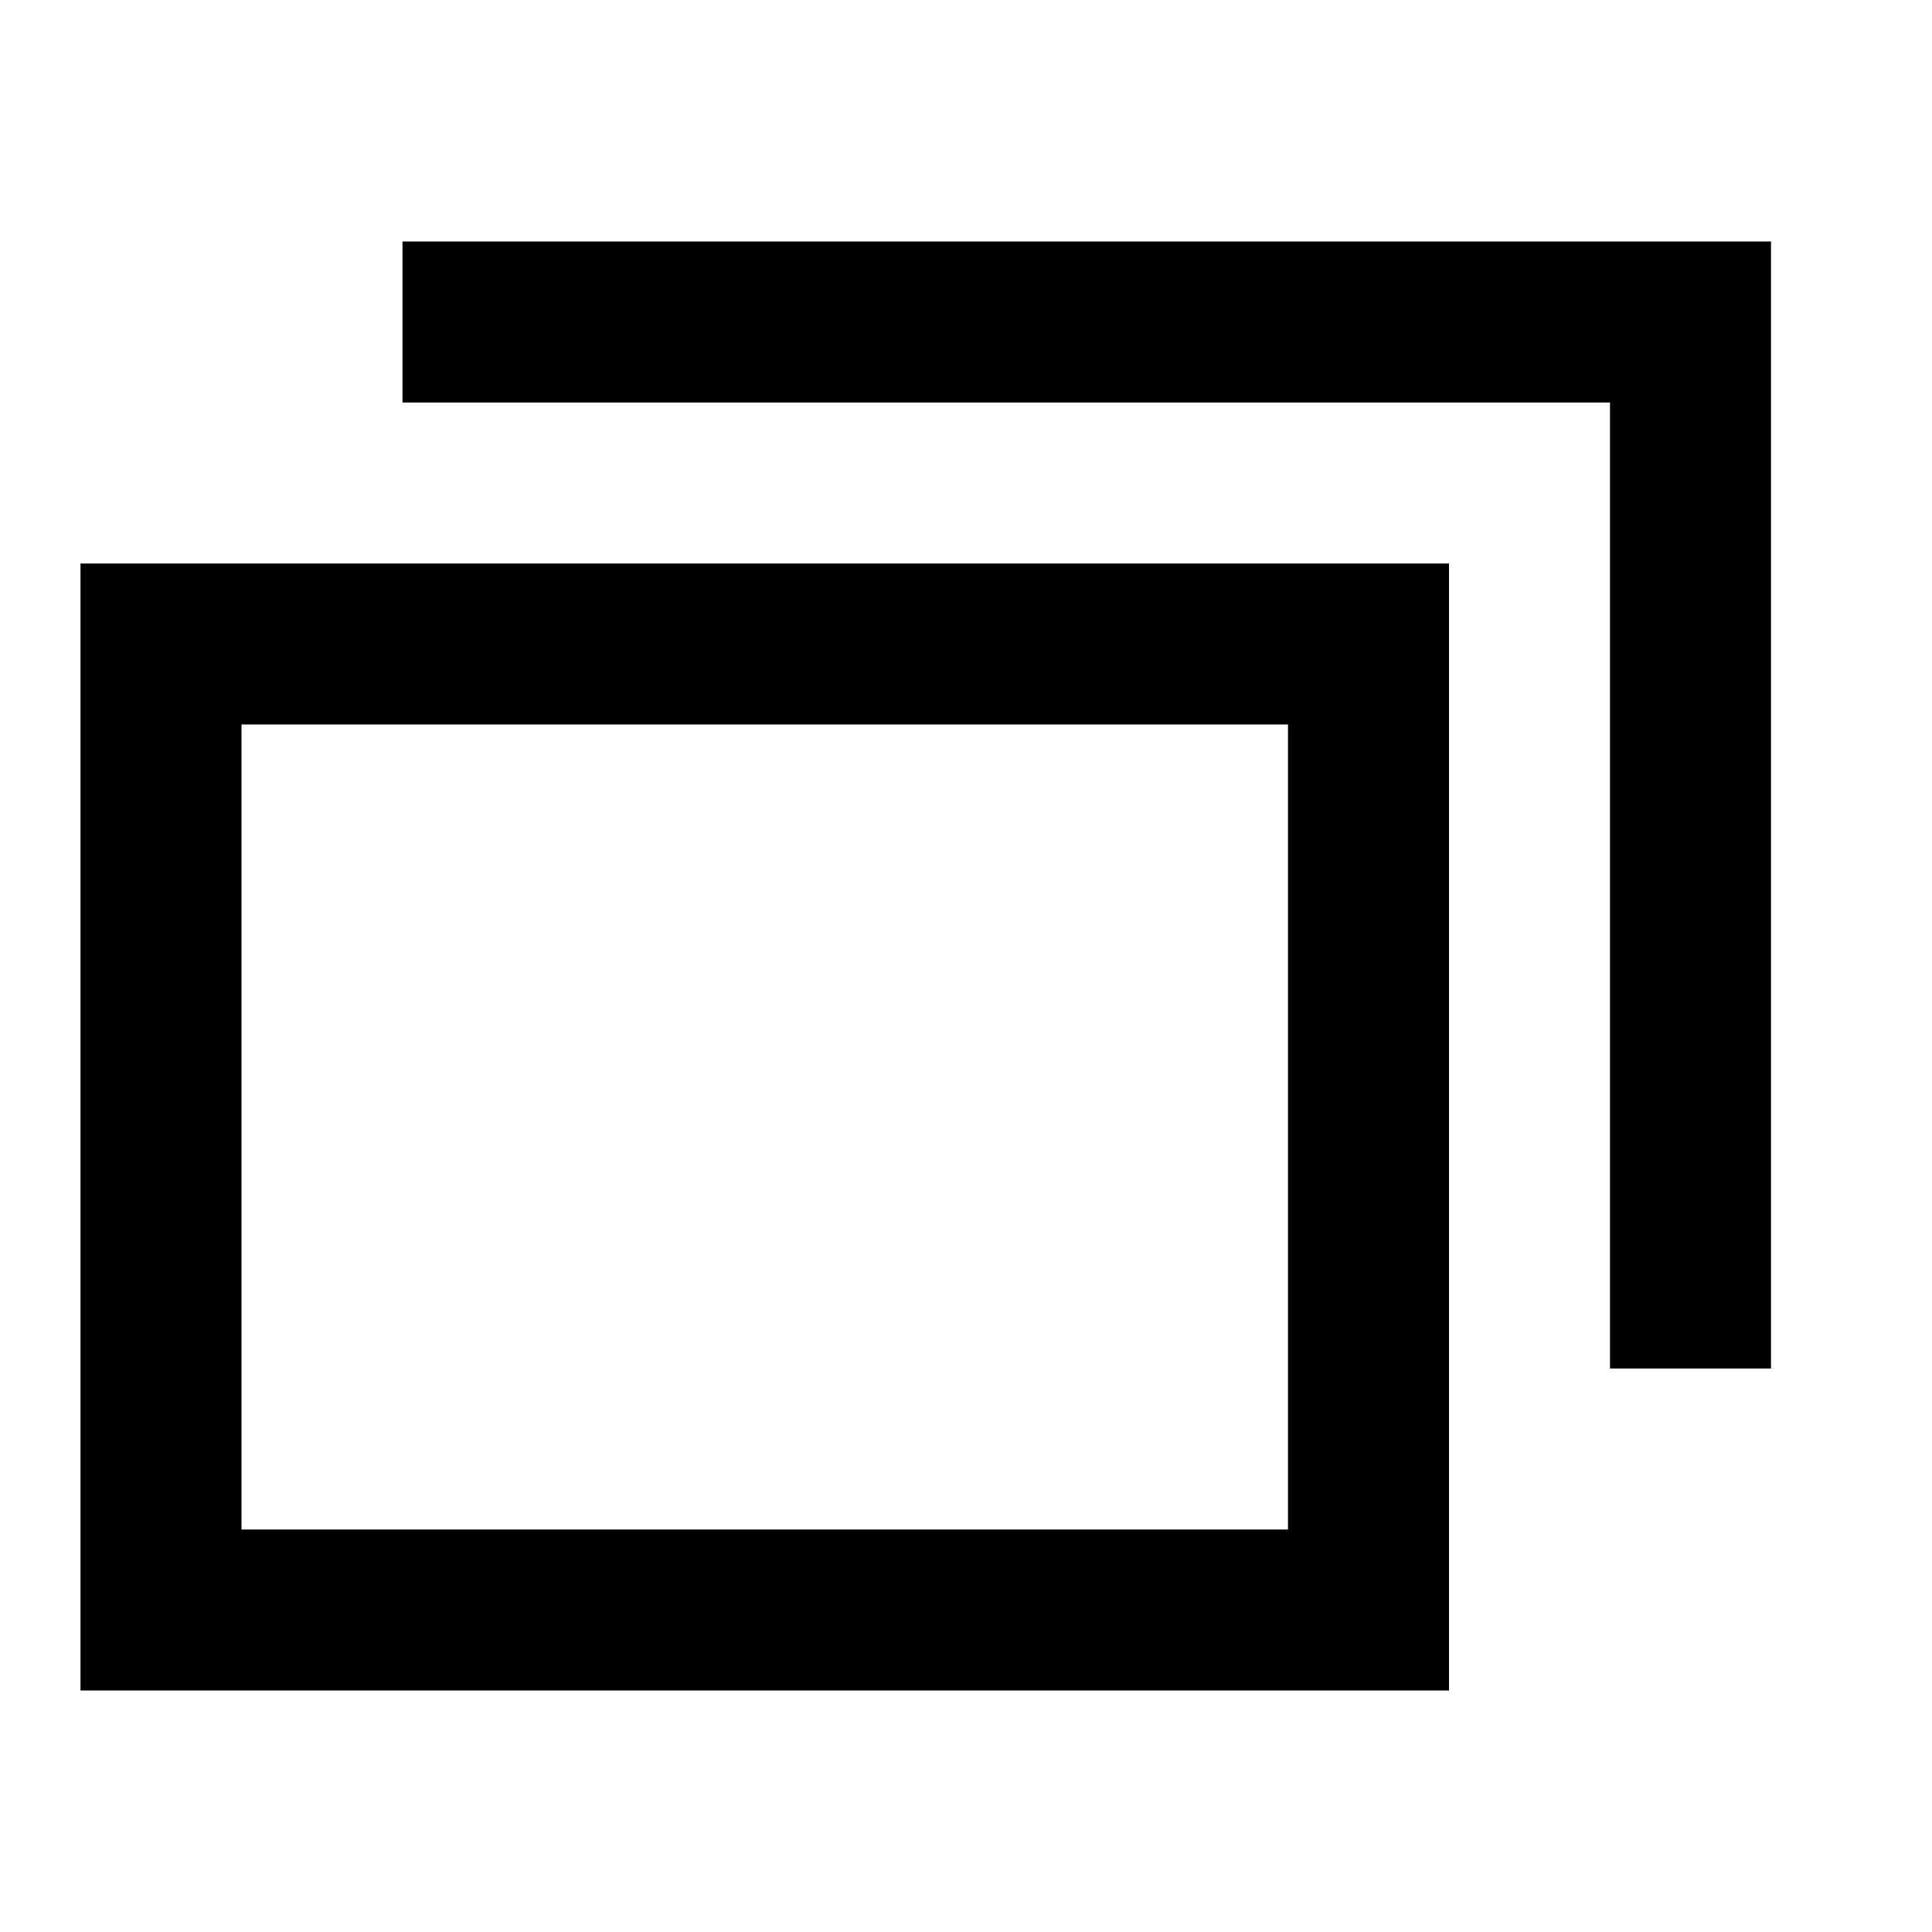 <?xml version="1.0"?>
<svg xmlns="http://www.w3.org/2000/svg" viewBox="0 0 24 24">
    <path style="line-height:normal;text-indent:0;text-align:start;text-decoration-line:none;text-decoration-style:solid;text-decoration-color:#000;text-transform:none;block-progression:tb;isolation:auto;mix-blend-mode:normal" d="M 5 3 L 5 5 L 20 5 L 20 17 L 22 17 L 22 3 L 5 3 z M 1 7 L 1 21 L 18 21 L 18 7 L 17 7 L 1 7 z M 3 9 L 16 9 L 16 19 L 3 19 L 3 9 z" font-weight="400" font-family="sans-serif" white-space="normal" overflow="visible"/>
</svg>
